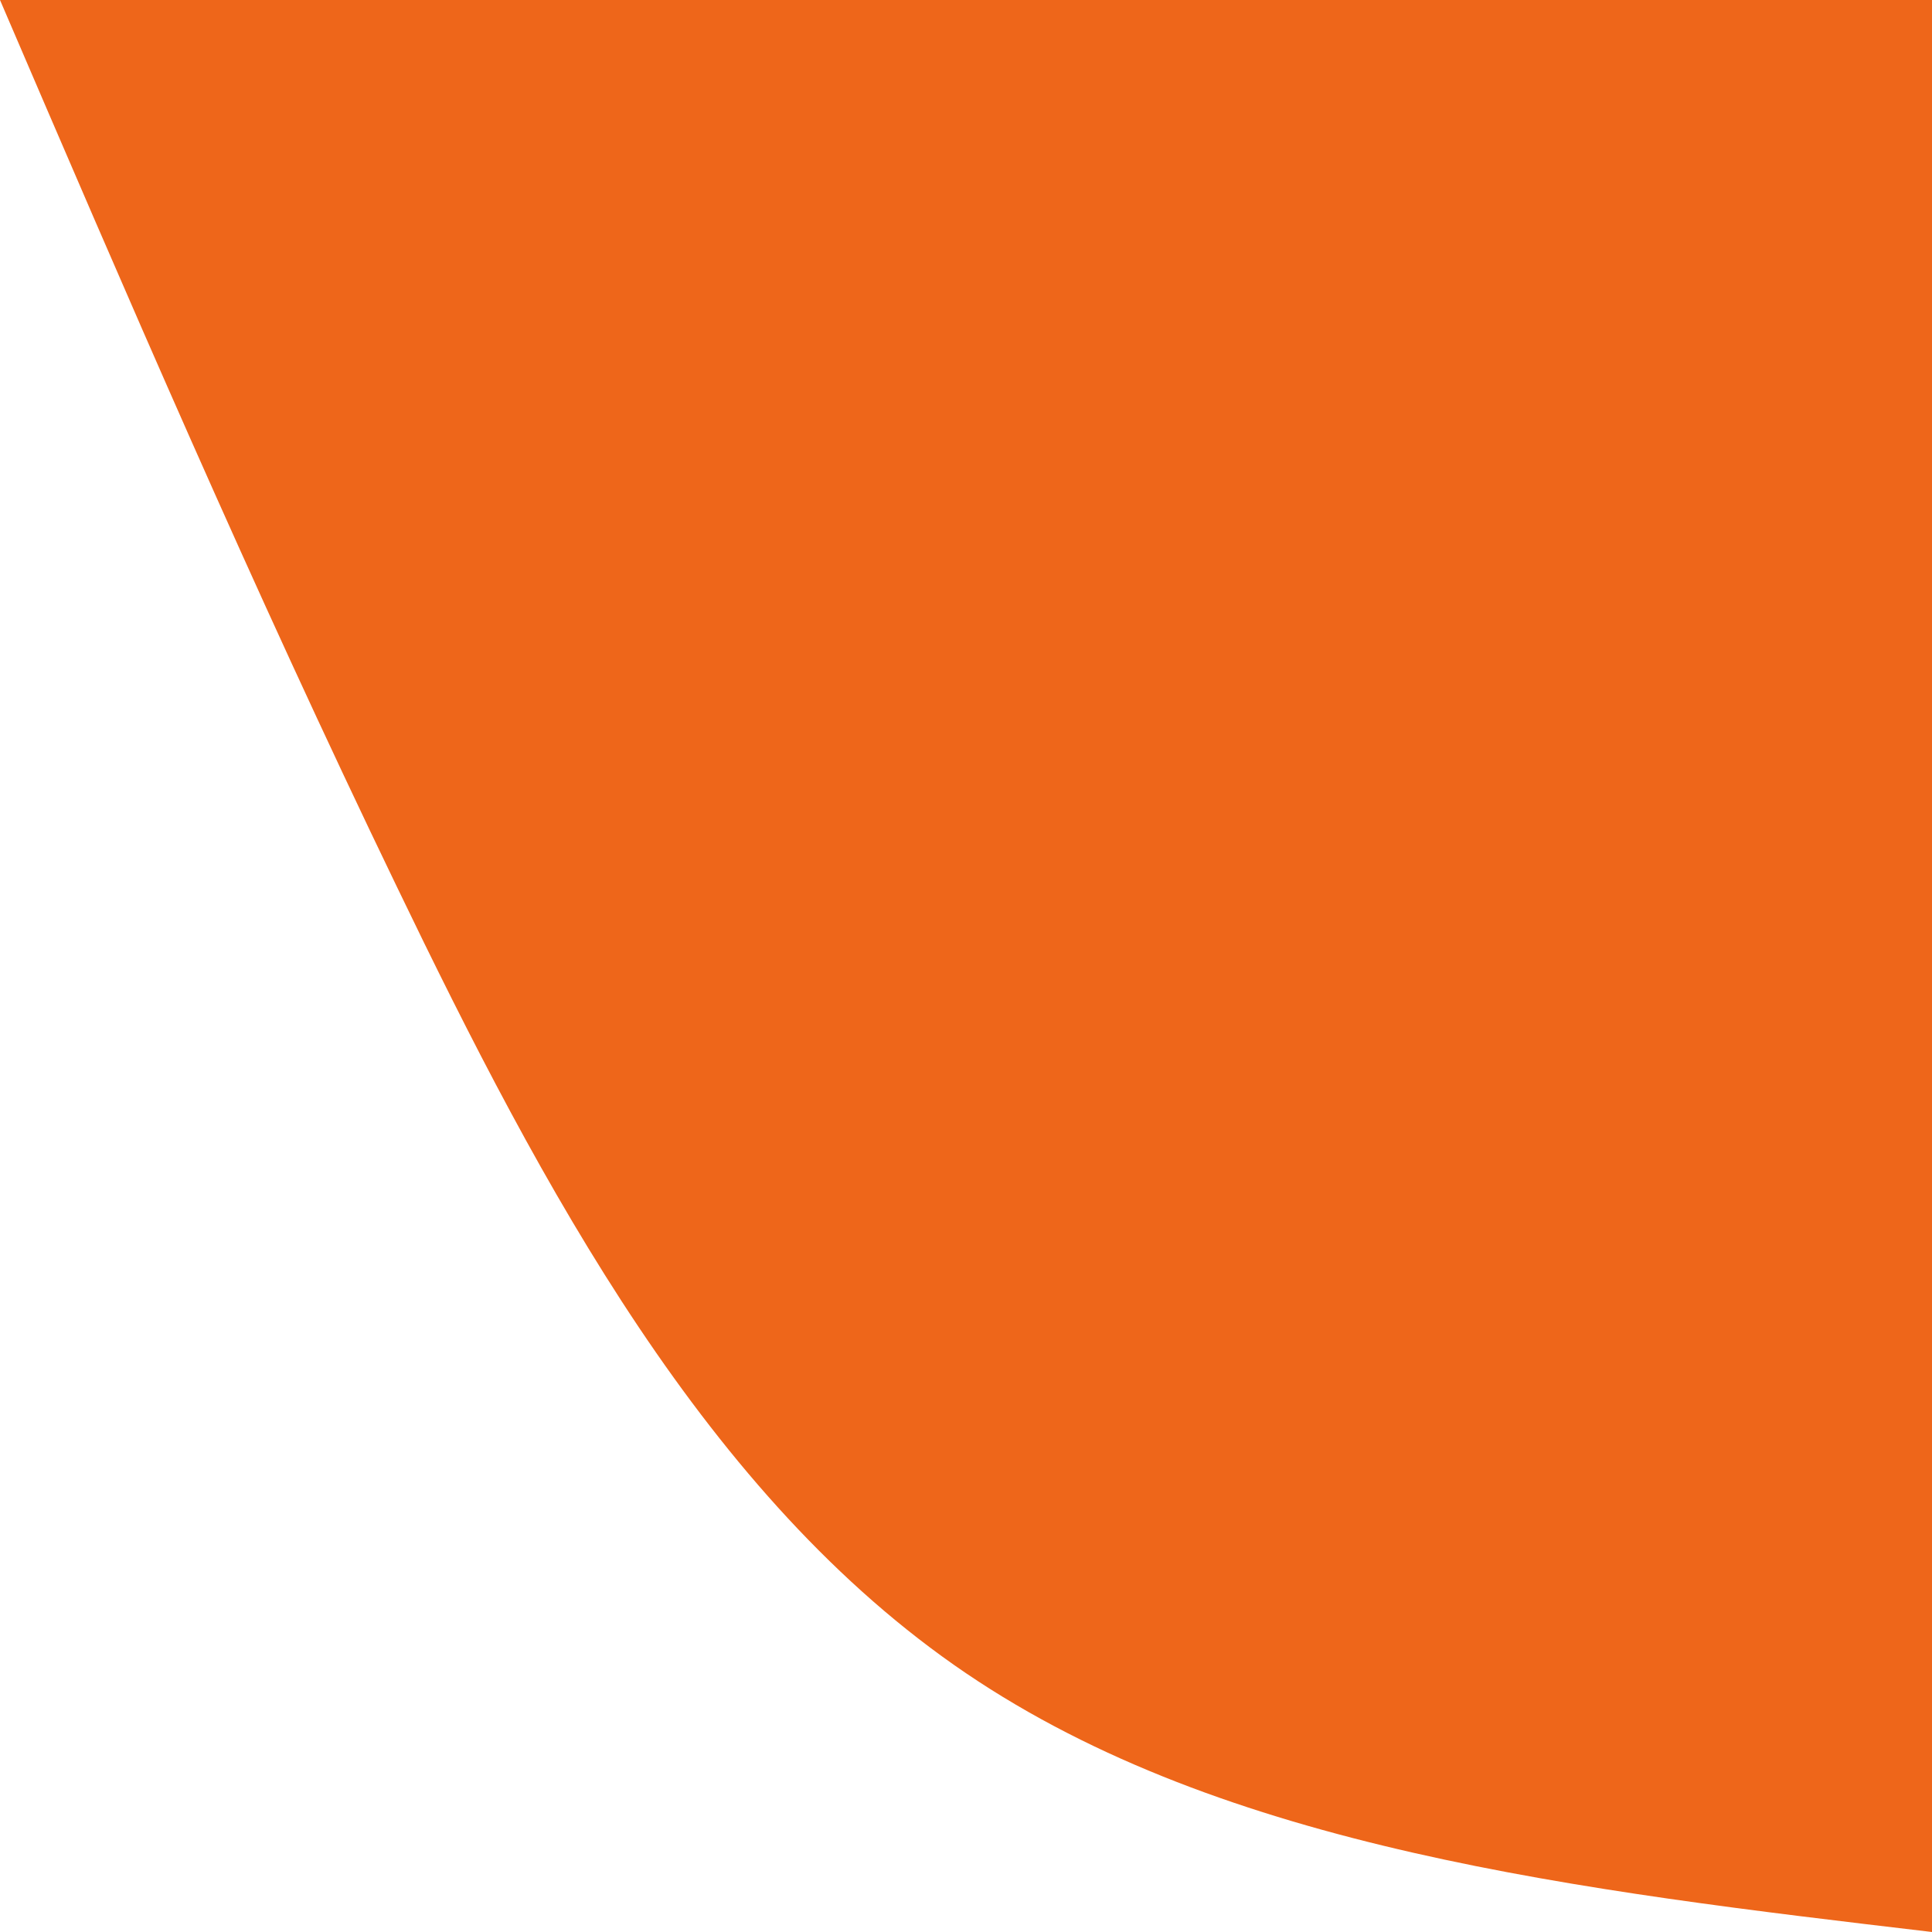 <svg width="486" height="486" viewBox="0 0 486 486" fill="none" xmlns="http://www.w3.org/2000/svg">
<path d="M486 486C397.1 475.5 308.2 465.1 243 420.9C177.8 376.7 136.3 298.8 99.8 223C63.2 147.2 31.6 73.6 0 0H486V486Z" fill="#EE661A"/>
</svg>
